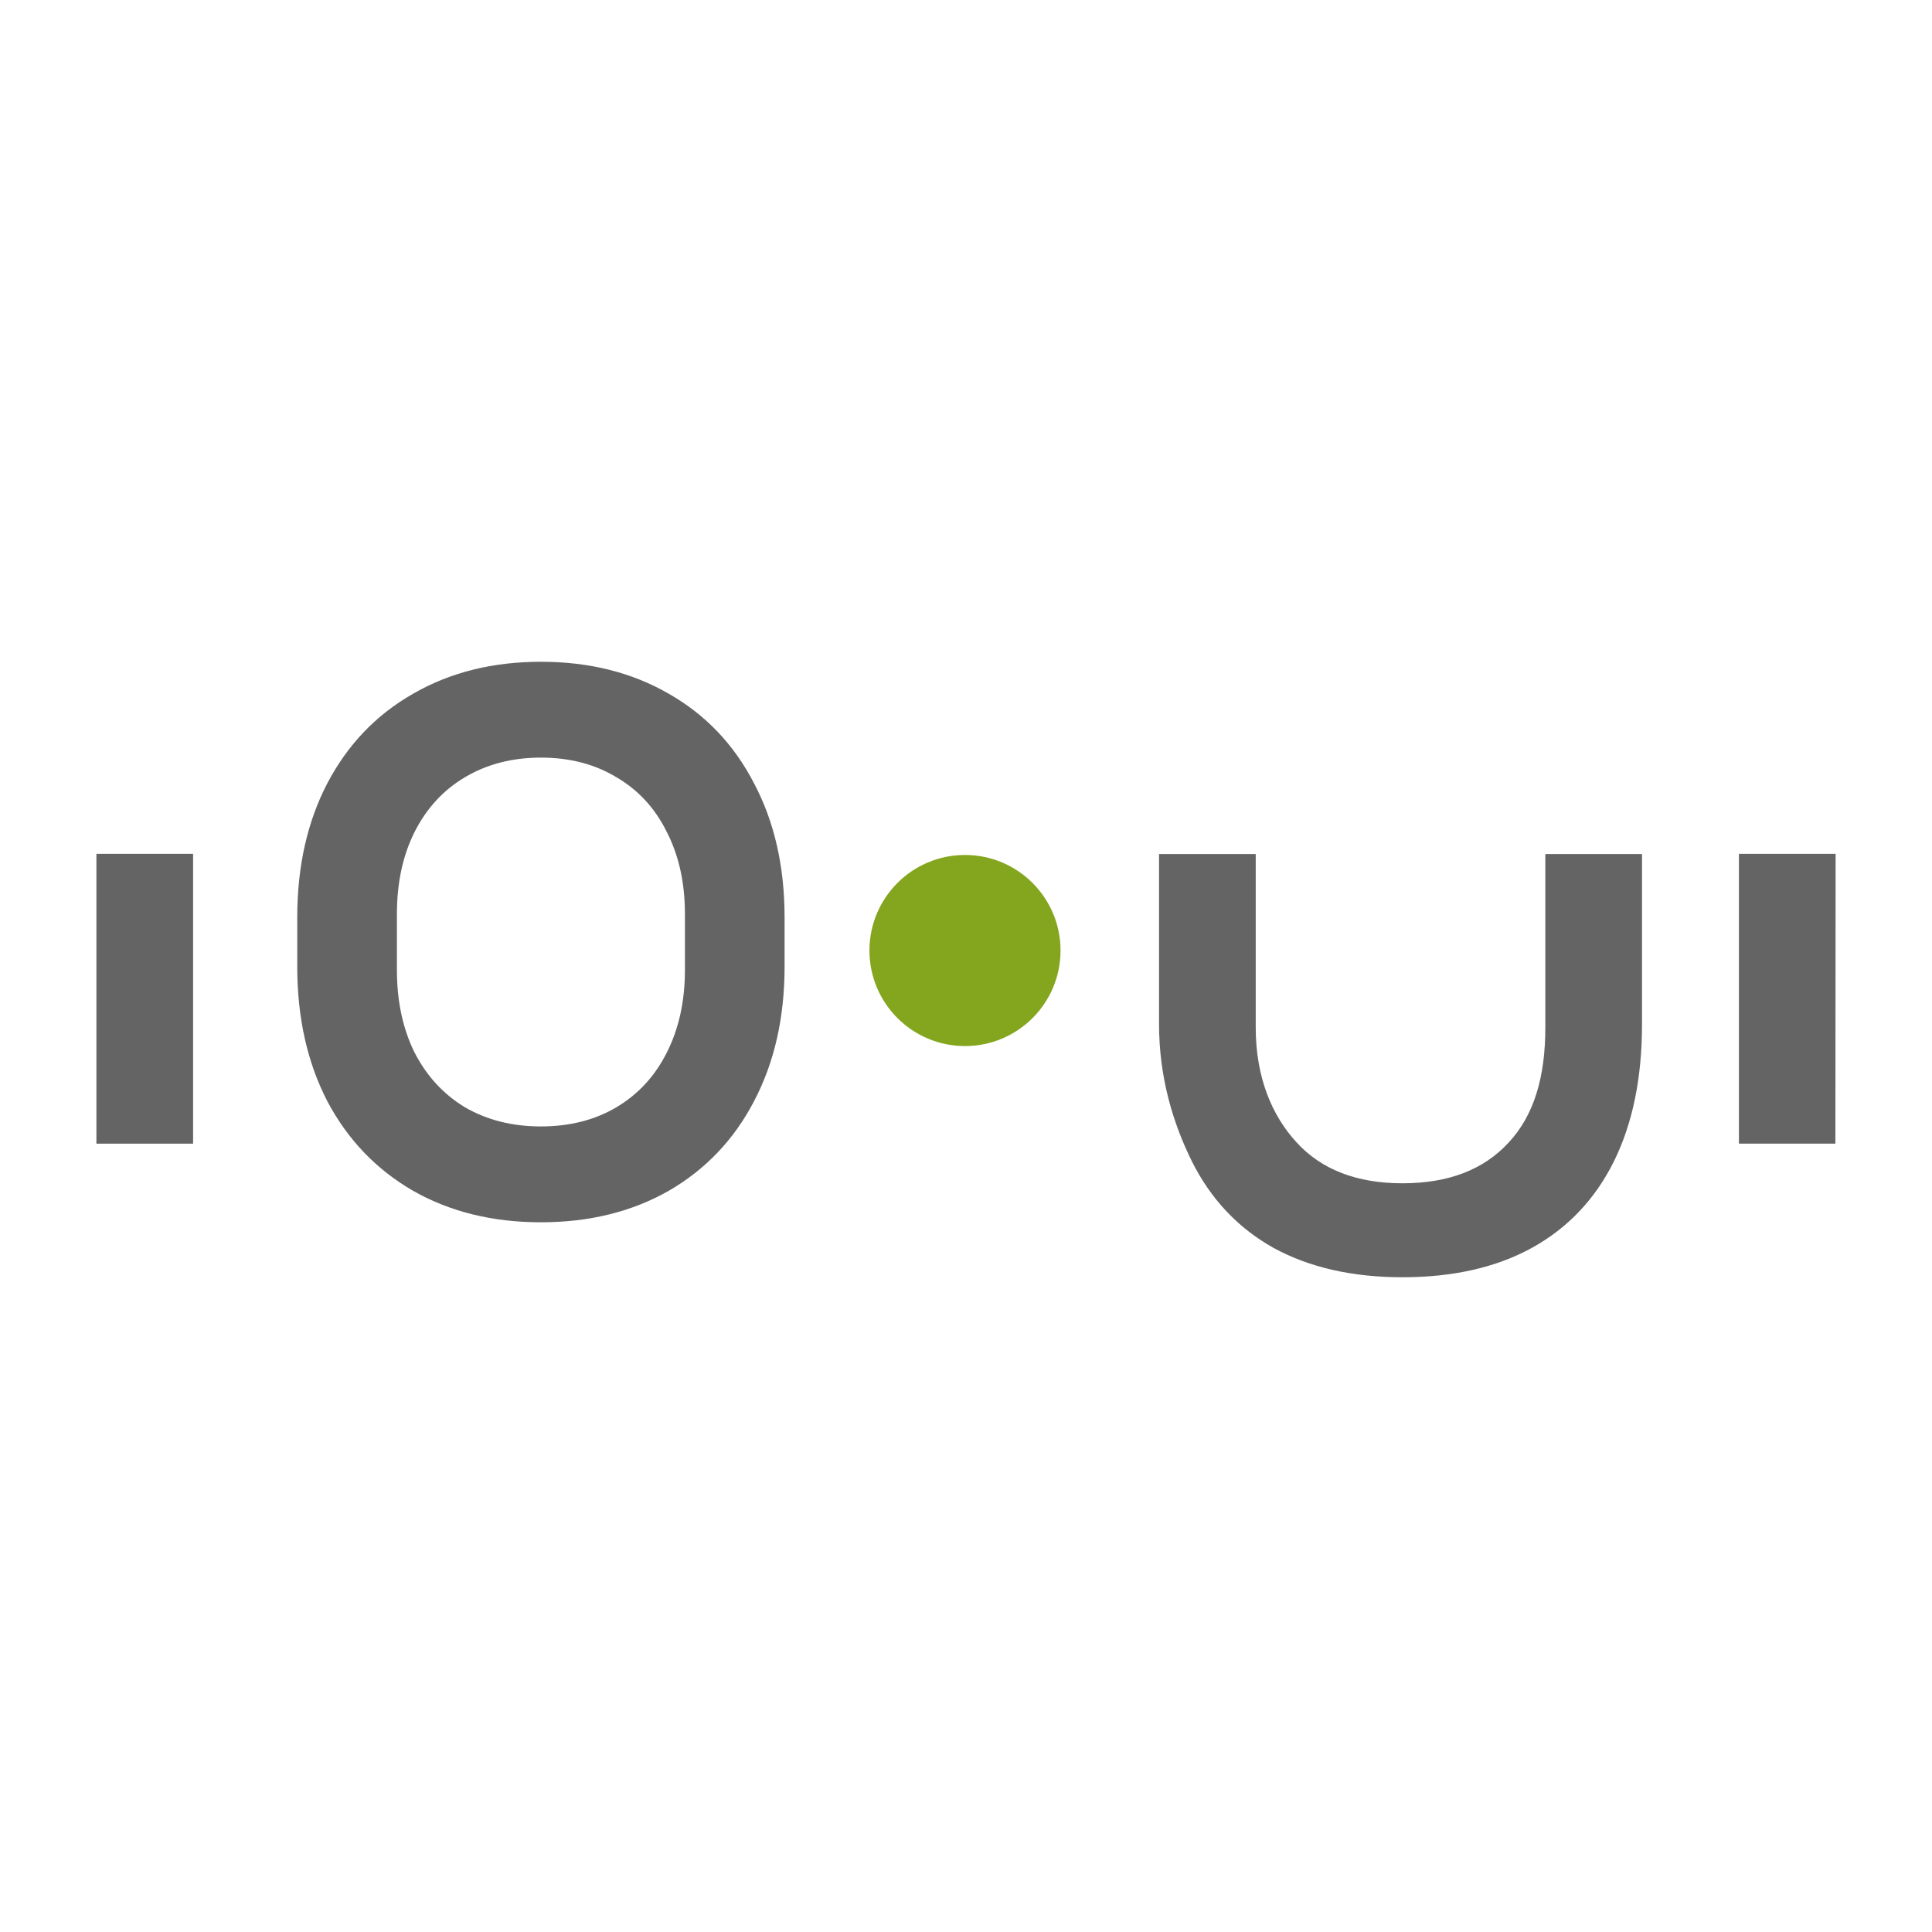 <?xml version="1.0" encoding="UTF-8" standalone="no"?>
<!-- Created with Inkscape (http://www.inkscape.org/) -->

<svg
   xmlns:dc="http://purl.org/dc/elements/1.1/"
   xmlns:cc="http://creativecommons.org/ns#"
   xmlns:rdf="http://www.w3.org/1999/02/22-rdf-syntax-ns#"
   xmlns:svg="http://www.w3.org/2000/svg"
   xmlns="http://www.w3.org/2000/svg"
   xmlns:sodipodi="http://sodipodi.sourceforge.net/DTD/sodipodi-0.dtd"
   xmlns:inkscape="http://www.inkscape.org/namespaces/inkscape"
   width="100mm"
   height="100mm"
   viewBox="0 0 100 100"
   version="1.1"
   id="svg8"
   inkscape:version="0.92.3 (2405546, 2018-03-11)"
   sodipodi:docname="io-square.svg">
  <defs
     id="defs2" />
  <sodipodi:namedview
     id="base"
     pagecolor="#ffffff"
     bordercolor="#666666"
     borderopacity="1.0"
     inkscape:pageopacity="0.0"
     inkscape:pageshadow="2"
     inkscape:zoom="1"
     inkscape:cx="102.23109"
     inkscape:cy="223.9207"
     inkscape:document-units="cm"
     inkscape:current-layer="text5071"
     showgrid="false"
     objecttolerance="10000"
     guidetolerance="10000"
     inkscape:window-width="2560"
     inkscape:window-height="1377"
     inkscape:window-x="-8"
     inkscape:window-y="-8"
     inkscape:window-maximized="1"
     fit-margin-left="5"
     fit-margin-right="5"
     fit-margin-top="34"
     fit-margin-bottom="34">
    <inkscape:grid
       type="xygrid"
       id="grid817"
       spacingx="1"
       spacingy="1"
       dotted="false"
       enabled="true"
       visible="true"
       snapvisiblegridlinesonly="true"
       color="#e33fff"
       opacity="0.125"
       units="cm"
       originx="5"
       originy="33.912" />
  </sodipodi:namedview>
  <g
     inkscape:label="Layer 1"
     inkscape:groupmode="layer"
     id="layer1"
     transform="translate(5,-230.912)">
    <g
       transform="matrix(11.72,0,0,11.72,2.369,-3129.214)"
       id="layer1-4"
       inkscape:label="Layer 1">
      <g
         id="text5071"
         style="font-style:normal;font-weight:normal;font-size:10.583px;line-height:1.25;font-family:sans-serif;letter-spacing:0px;word-spacing:0px;fill:#000000;fill-opacity:1;stroke:none;stroke-width:0.265"
         aria-label="IO:UI">
        <path
           style="fill:#83a61e;fill-opacity:1;stroke:none;stroke-width:0.064;stroke-miterlimit:4;stroke-dasharray:none;stroke-dashoffset:0;stroke-opacity:1"
           d="m 4.055,290.898 c -3.7e-6,0.233 -0.189,0.422 -0.422,0.422 -0.233,0 -0.422,-0.189 -0.422,-0.422 -1.8e-6,-0.233 0.189,-0.422 0.422,-0.422 0.233,0 0.422,0.189 0.422,0.422 z"
           id="path829"
           inkscape:connector-curvature="0" />
        <path
           style="fill:#646464;fill-opacity:1;stroke:none;stroke-width:0.064;stroke-miterlimit:4;stroke-dasharray:none;stroke-dashoffset:0;stroke-opacity:1"
           d="M 7.477,291.751 H 7.051 v -1.28 h 0.427 z"
           id="path827"
           inkscape:connector-curvature="0" />
        <path
           style="fill:#646464;fill-opacity:1;stroke:none;stroke-width:0.064;stroke-miterlimit:4;stroke-dasharray:none;stroke-dashoffset:0;stroke-opacity:1"
           d="m 5.566,292.341 c -0.222,0 -0.412,-0.043 -0.571,-0.13 -0.157,-0.088 -0.277,-0.216 -0.36,-0.382 -0.083,-0.168 -0.145,-0.37 -0.145,-0.606 v -0.751 h 0.427 v 0.766 c 0,0.219 0.071,0.389 0.181,0.508 0.11,0.12 0.266,0.18 0.467,0.18 0.203,0 0.359,-0.06 0.469,-0.18 0.112,-0.12 0.162,-0.289 0.162,-0.508 v -0.766 h 0.427 v 0.751 c 0,0.236 -0.041,0.438 -0.124,0.606 -0.083,0.167 -0.203,0.294 -0.362,0.382 -0.158,0.087 -0.349,0.13 -0.573,0.13 z"
           id="path825"
           inkscape:connector-curvature="0" />
        <path
           style="fill:#646464;fill-opacity:1;stroke:none;stroke-width:2.827;stroke-miterlimit:4;stroke-dasharray:none;stroke-dashoffset:0;stroke-opacity:1"
           d="m 85.311,0.207 c -9.278,0 -17.458,2.046 -24.539,6.135 C 53.691,10.37 48.198,16.108 44.291,23.555 40.446,30.94 38.523,39.517 38.523,49.283 v 9.477 c -10e-7,9.767 1.922,18.373 5.768,25.82 3.907,7.386 9.4,13.124 16.48,17.213 7.081,4.027 15.261,6.043 24.539,6.043 9.278,0 17.456,-2.012 24.537,-6.043 7.081,-4.09 12.545,-9.827 16.391,-17.213 3.907,-7.447 5.859,-16.054 5.859,-25.82 v -9.477 c 0,-9.767 -1.953,-18.343 -5.859,-25.729 -3.845,-7.447 -9.31,-13.187 -16.391,-17.213 C 102.767,2.254 94.589,0.207 85.311,0.207 Z m 0,18.404 c 5.494,0 10.316,1.249 14.467,3.752 4.212,2.442 7.447,5.951 9.705,10.529 2.319,4.517 3.479,9.766 3.479,15.748 v 10.76 c 0,5.982 -1.159,11.262 -3.479,15.84 -2.258,4.518 -5.493,8.027 -9.705,10.529 -4.151,2.441 -8.973,3.662 -14.467,3.662 -5.494,0 -10.347,-1.221 -14.559,-3.662 C 66.601,83.267 63.366,79.757 61.047,75.24 58.788,70.662 57.66,65.382 57.66,59.4 V 48.641 c 0,-5.982 1.128,-11.231 3.387,-15.748 2.32,-4.577 5.554,-8.089 9.705,-10.529 4.212,-2.503 9.065,-3.752 14.559,-3.752 z"
           transform="matrix(0.023,0,0,0.023,-0.202,289.618)"
           id="path823"
           inkscape:connector-curvature="0" />
        <path
           style="fill:#646464;fill-opacity:1;stroke:none;stroke-width:0.064;stroke-miterlimit:4;stroke-dasharray:none;stroke-dashoffset:0;stroke-opacity:1"
           d="m 0.224,291.751 h -0.427 v -1.28 h 0.427 z"
           id="path5102"
           inkscape:connector-curvature="0" />
      </g>
    </g>
  </g>
</svg>
